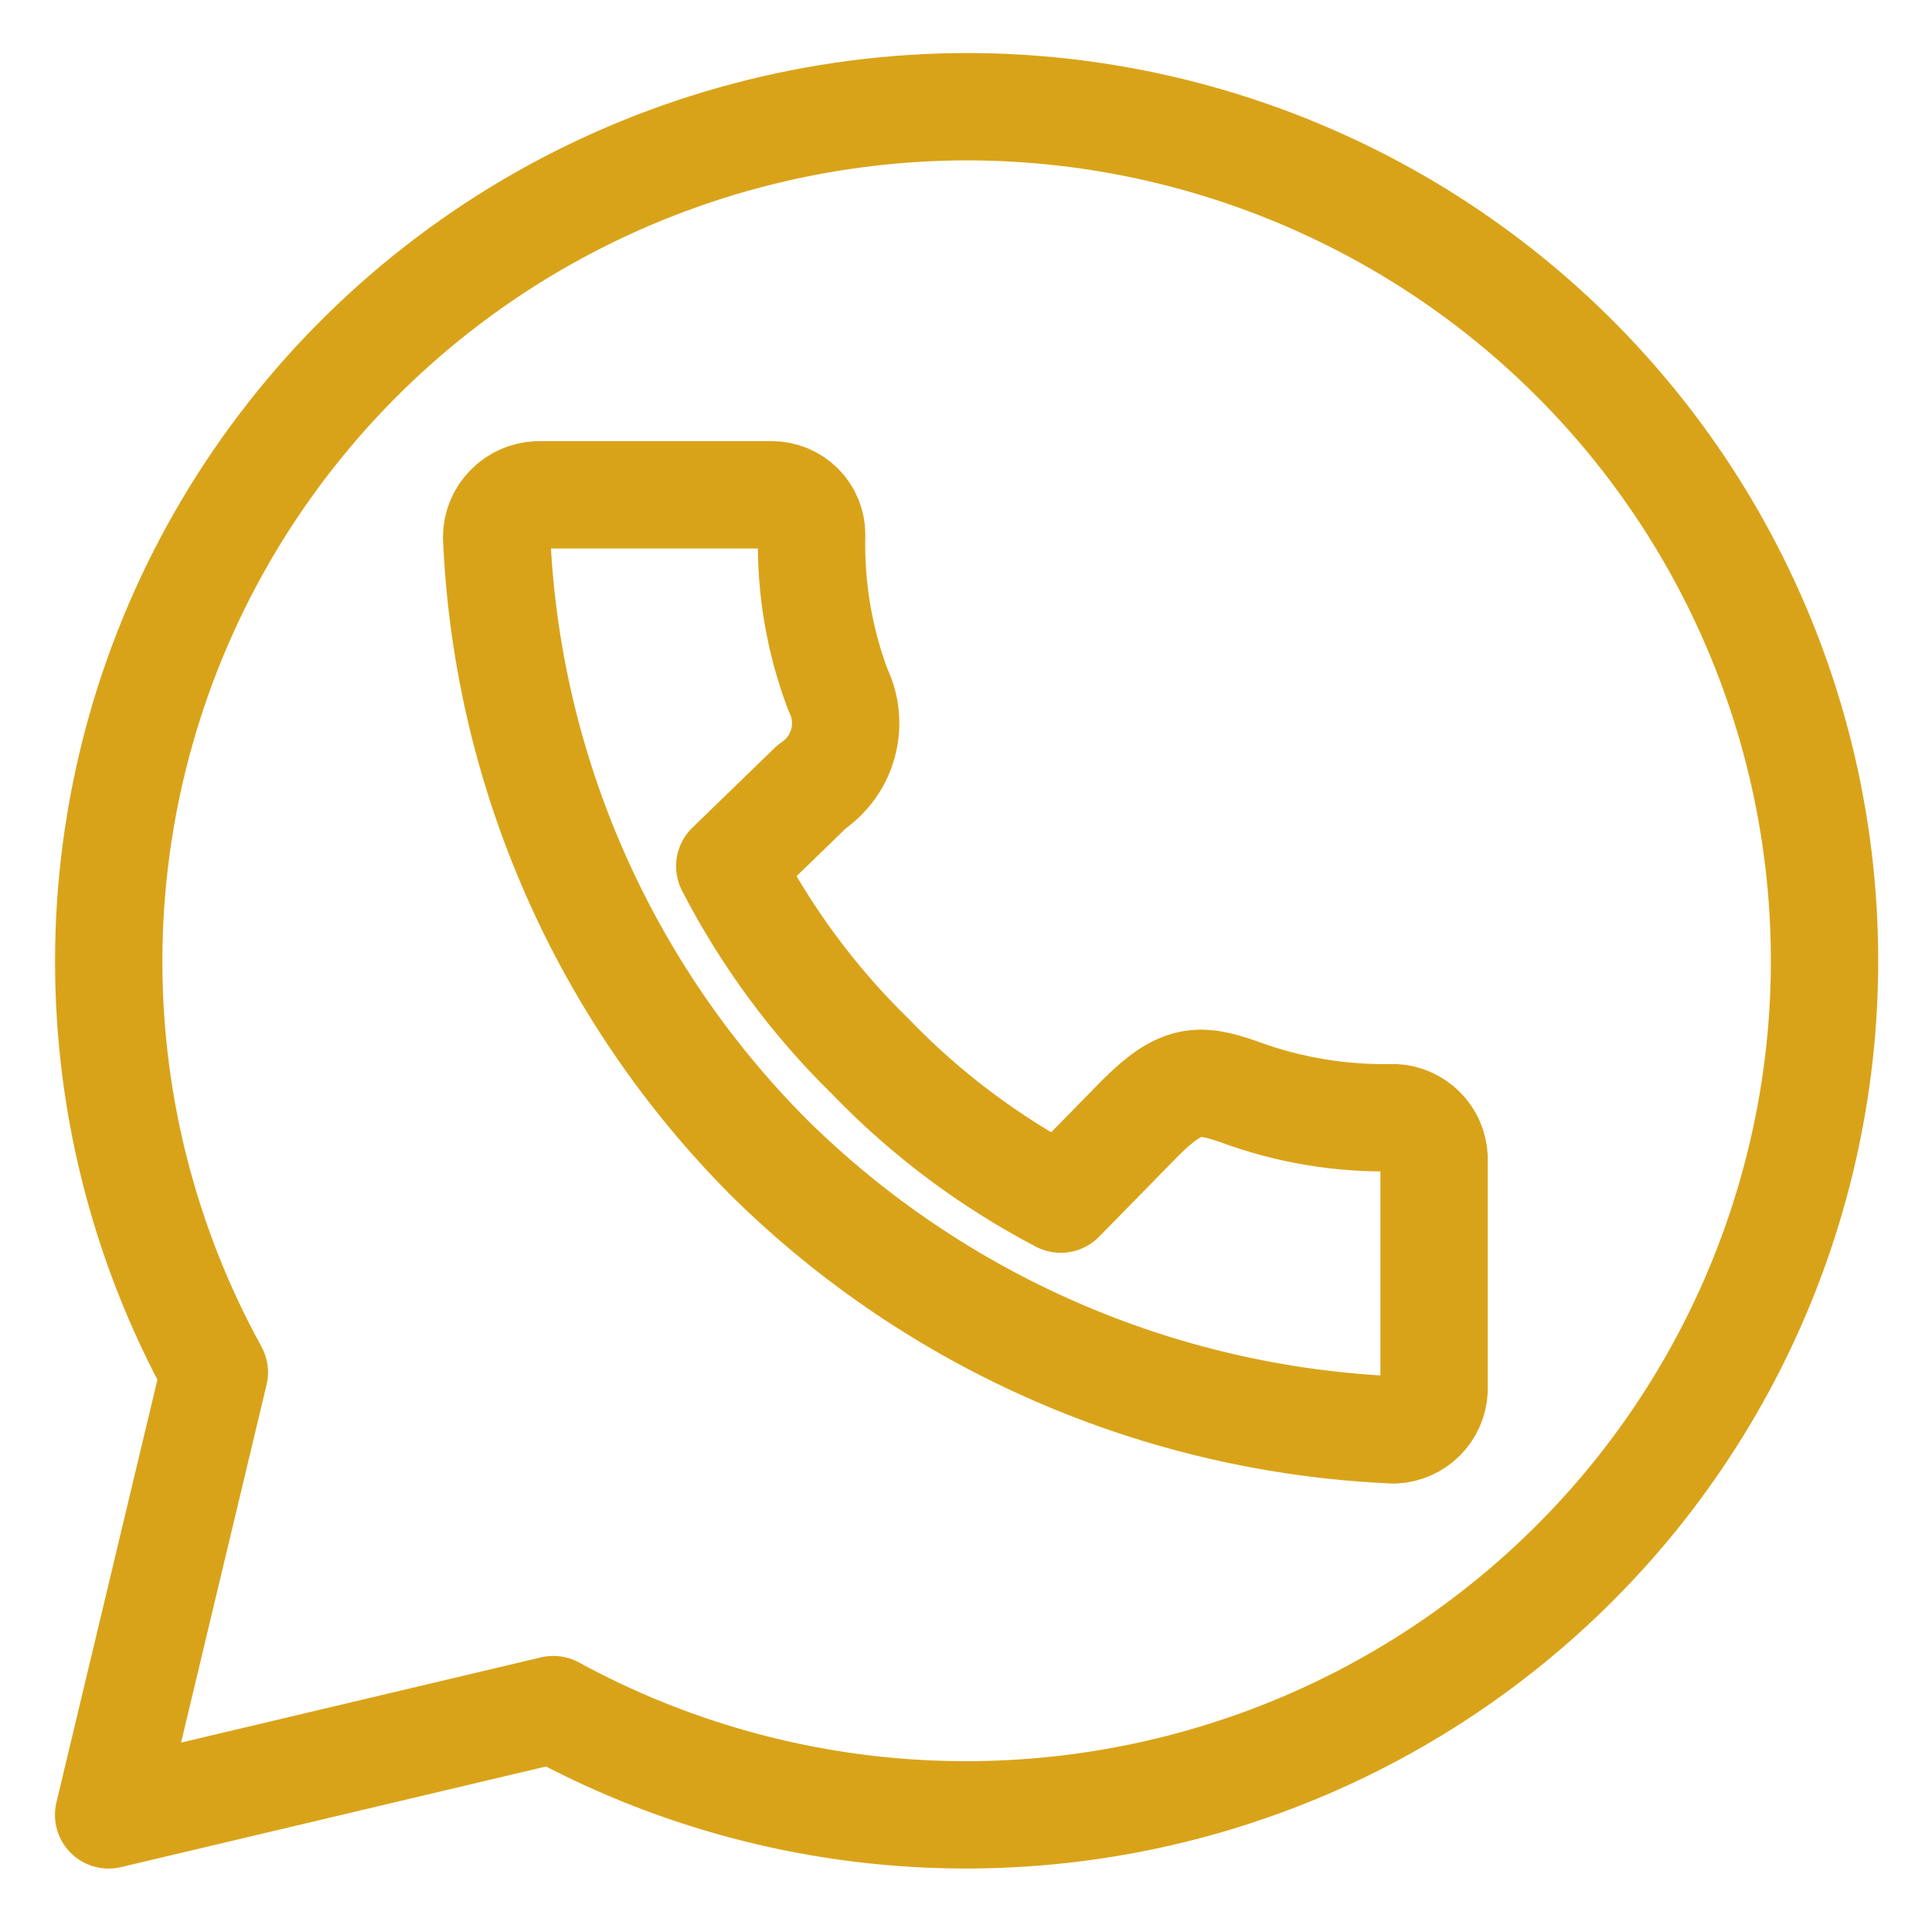 <svg width="18" height="18" viewBox="0 0 18 18" fill="none" xmlns="http://www.w3.org/2000/svg">
<path d="M9.009 0.994C7.62 0.996 6.255 1.357 5.048 2.042C3.842 2.727 2.836 3.713 2.128 4.903C1.421 6.093 1.037 7.445 1.014 8.827C0.991 10.209 1.33 11.573 1.997 12.786L1.012 16.909L5.155 15.928C6.224 16.511 7.413 16.844 8.63 16.9C9.848 16.956 11.062 16.735 12.181 16.253C13.3 15.771 14.292 15.04 15.084 14.118C15.875 13.195 16.444 12.105 16.747 10.93C17.051 9.755 17.08 8.527 16.833 7.339C16.586 6.152 16.07 5.036 15.323 4.077C14.576 3.118 13.619 2.342 12.525 1.808C11.43 1.273 10.228 0.995 9.009 0.994ZM5.01 4.61H7.19C7.289 4.61 7.383 4.649 7.453 4.718C7.523 4.788 7.562 4.882 7.562 4.98C7.55 5.474 7.633 5.965 7.807 6.427C7.883 6.582 7.899 6.758 7.854 6.924C7.809 7.09 7.705 7.234 7.562 7.33L6.799 8.07C7.138 8.727 7.58 9.326 8.109 9.843C8.624 10.378 9.223 10.827 9.883 11.172L10.627 10.413C10.999 10.043 11.17 10.043 11.534 10.169C11.999 10.342 12.493 10.425 12.989 10.413C13.086 10.418 13.178 10.458 13.247 10.527C13.316 10.595 13.356 10.687 13.361 10.783V12.952C13.356 13.049 13.316 13.14 13.247 13.209C13.178 13.277 13.086 13.318 12.989 13.322C10.801 13.227 8.727 12.325 7.171 10.791C5.627 9.245 4.72 7.18 4.627 5.002C4.628 4.9 4.668 4.803 4.74 4.73C4.811 4.657 4.908 4.614 5.01 4.61Z" stroke="#D9A319" stroke-linecap="round" stroke-linejoin="round"/>
</svg>
